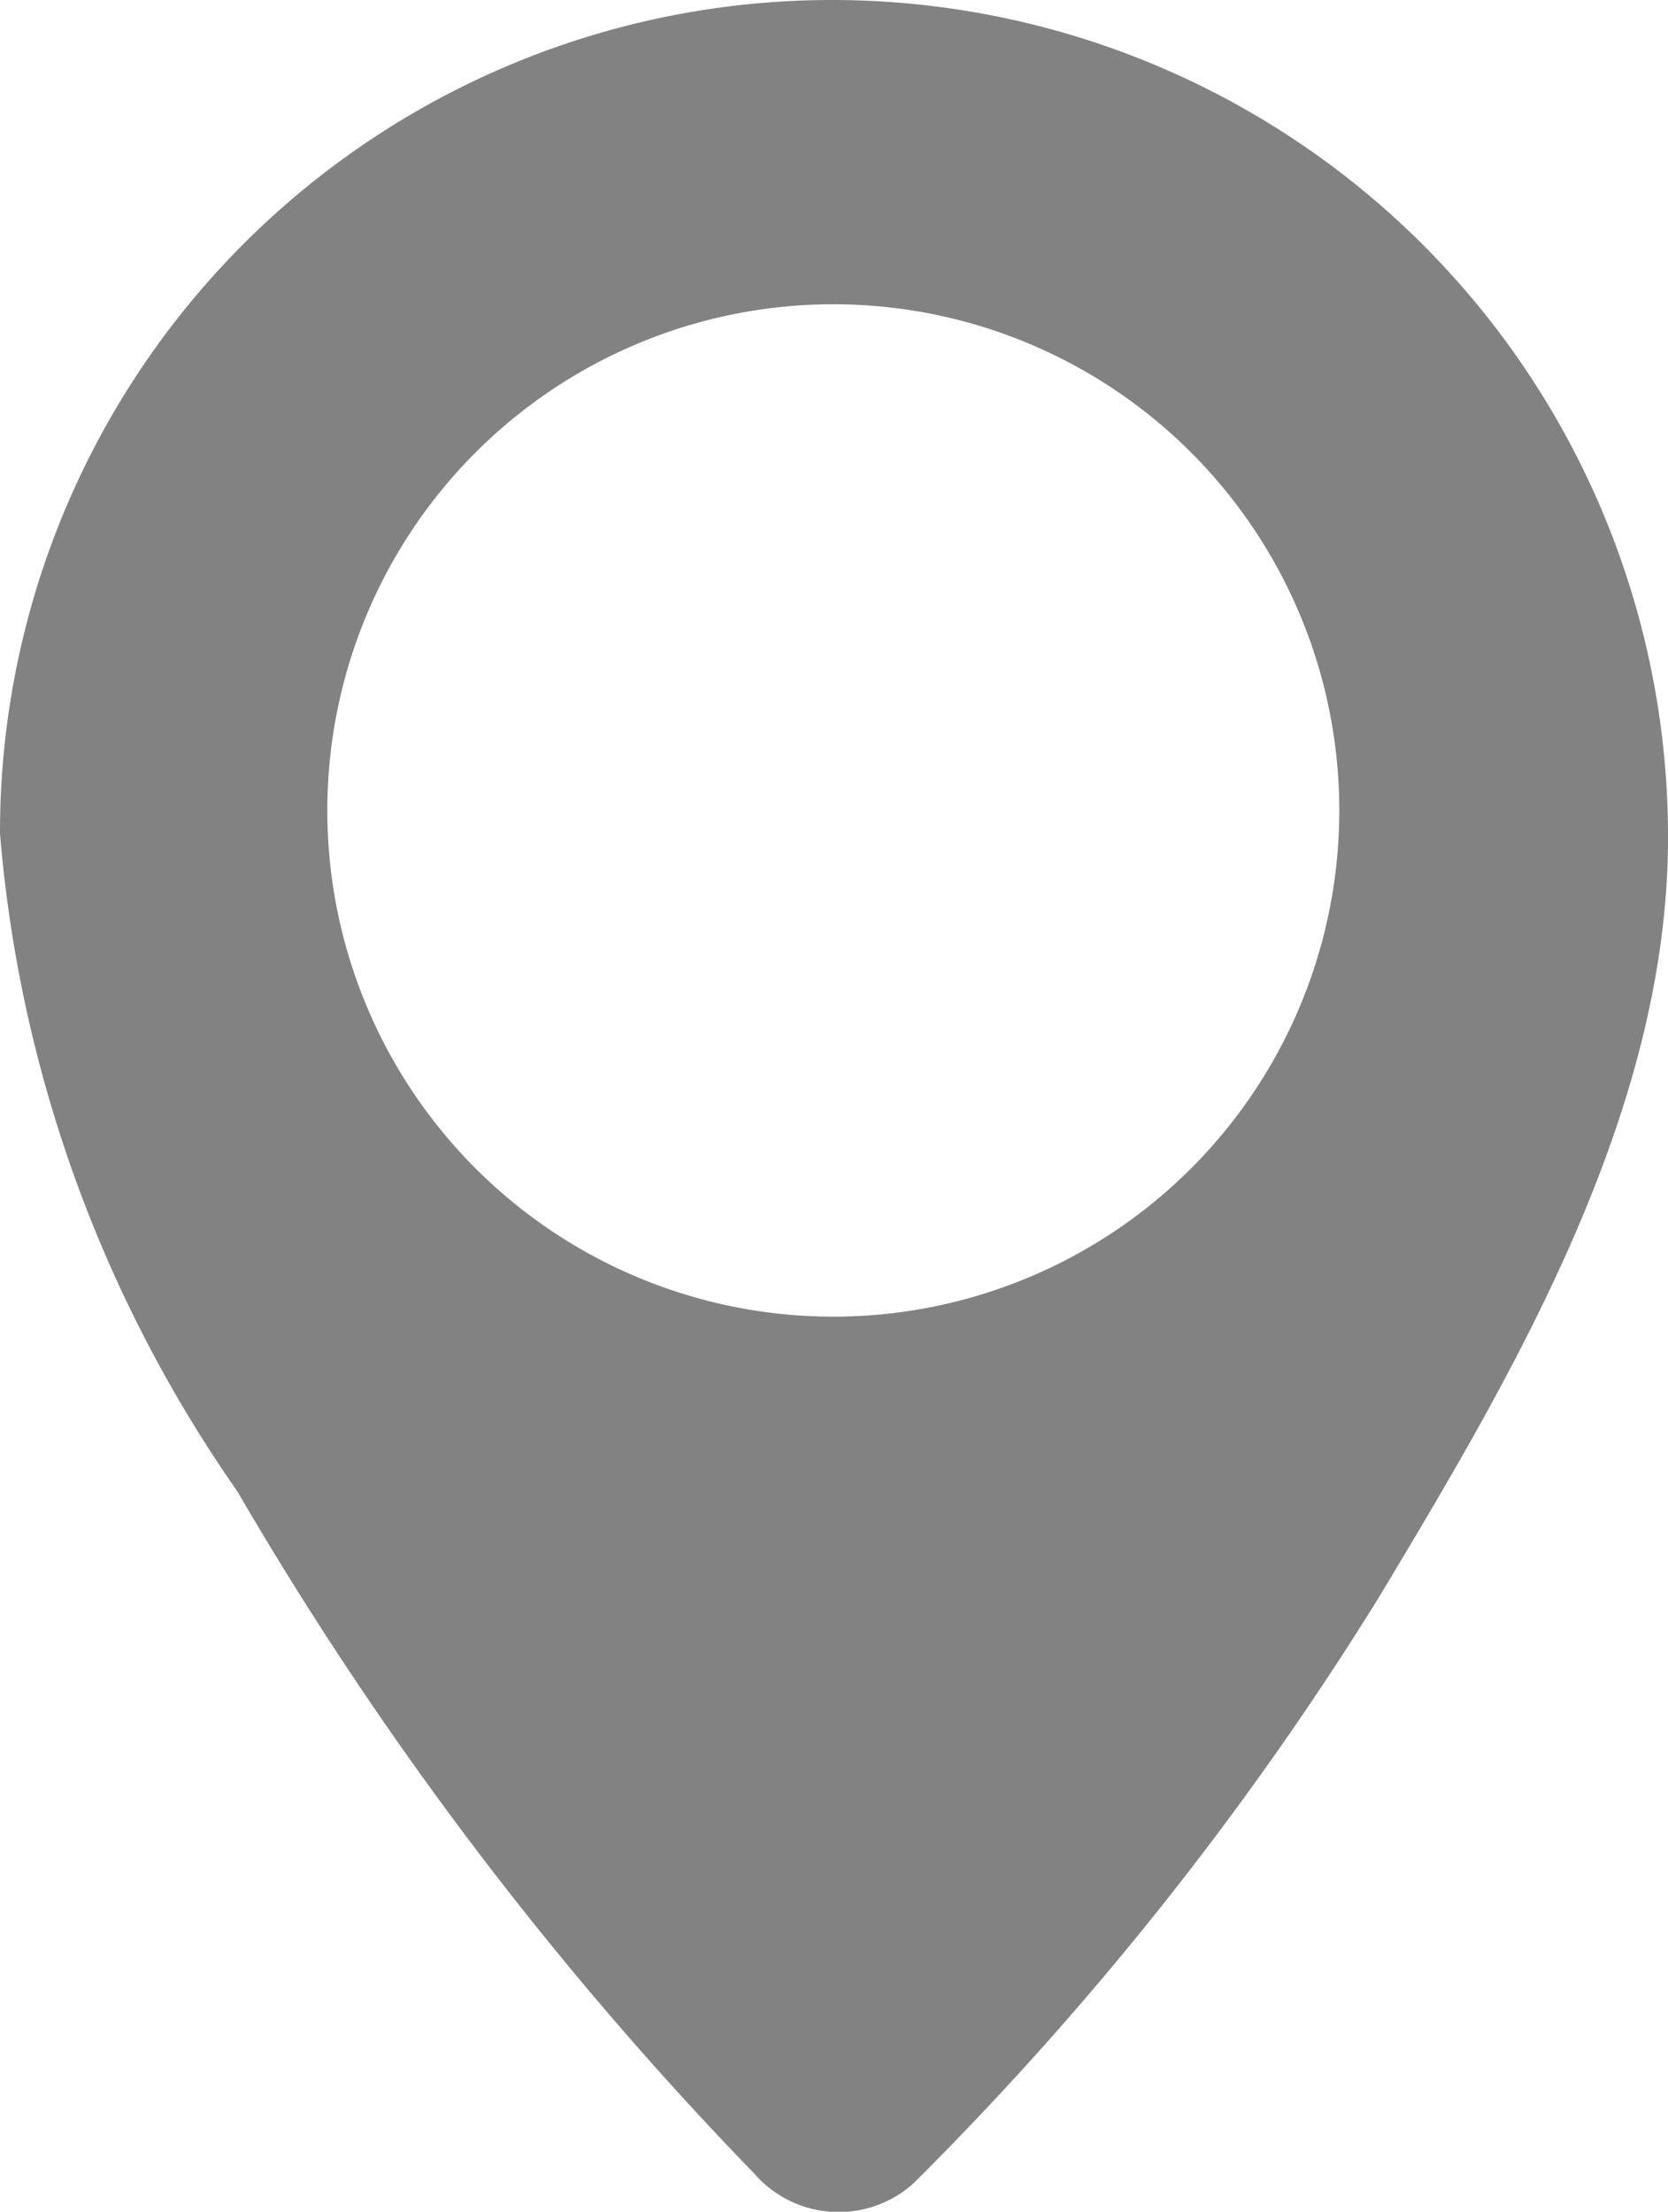 <svg id="Слой_1" data-name="Слой 1" xmlns="http://www.w3.org/2000/svg" viewBox="0 0 12.23 16.21"><defs><style>.cls-1{fill:#828282;}</style></defs><title>Безымянный-3 [Восстановлен]</title><path class="cls-1" d="M6.11,0A6.1,6.1,0,0,0,0,6.11a9.82,9.82,0,0,0,1.74,4.82,25.88,25.88,0,0,0,3.79,5A.82.82,0,0,0,6.7,16a23.6,23.6,0,0,0,3.39-4.26c1-1.66,2.14-3.58,2.14-5.6A6.13,6.13,0,0,0,6.11,0Zm0,9.65A3.71,3.71,0,1,1,9.82,5.94,3.71,3.71,0,0,1,6.11,9.65Z"/></svg>